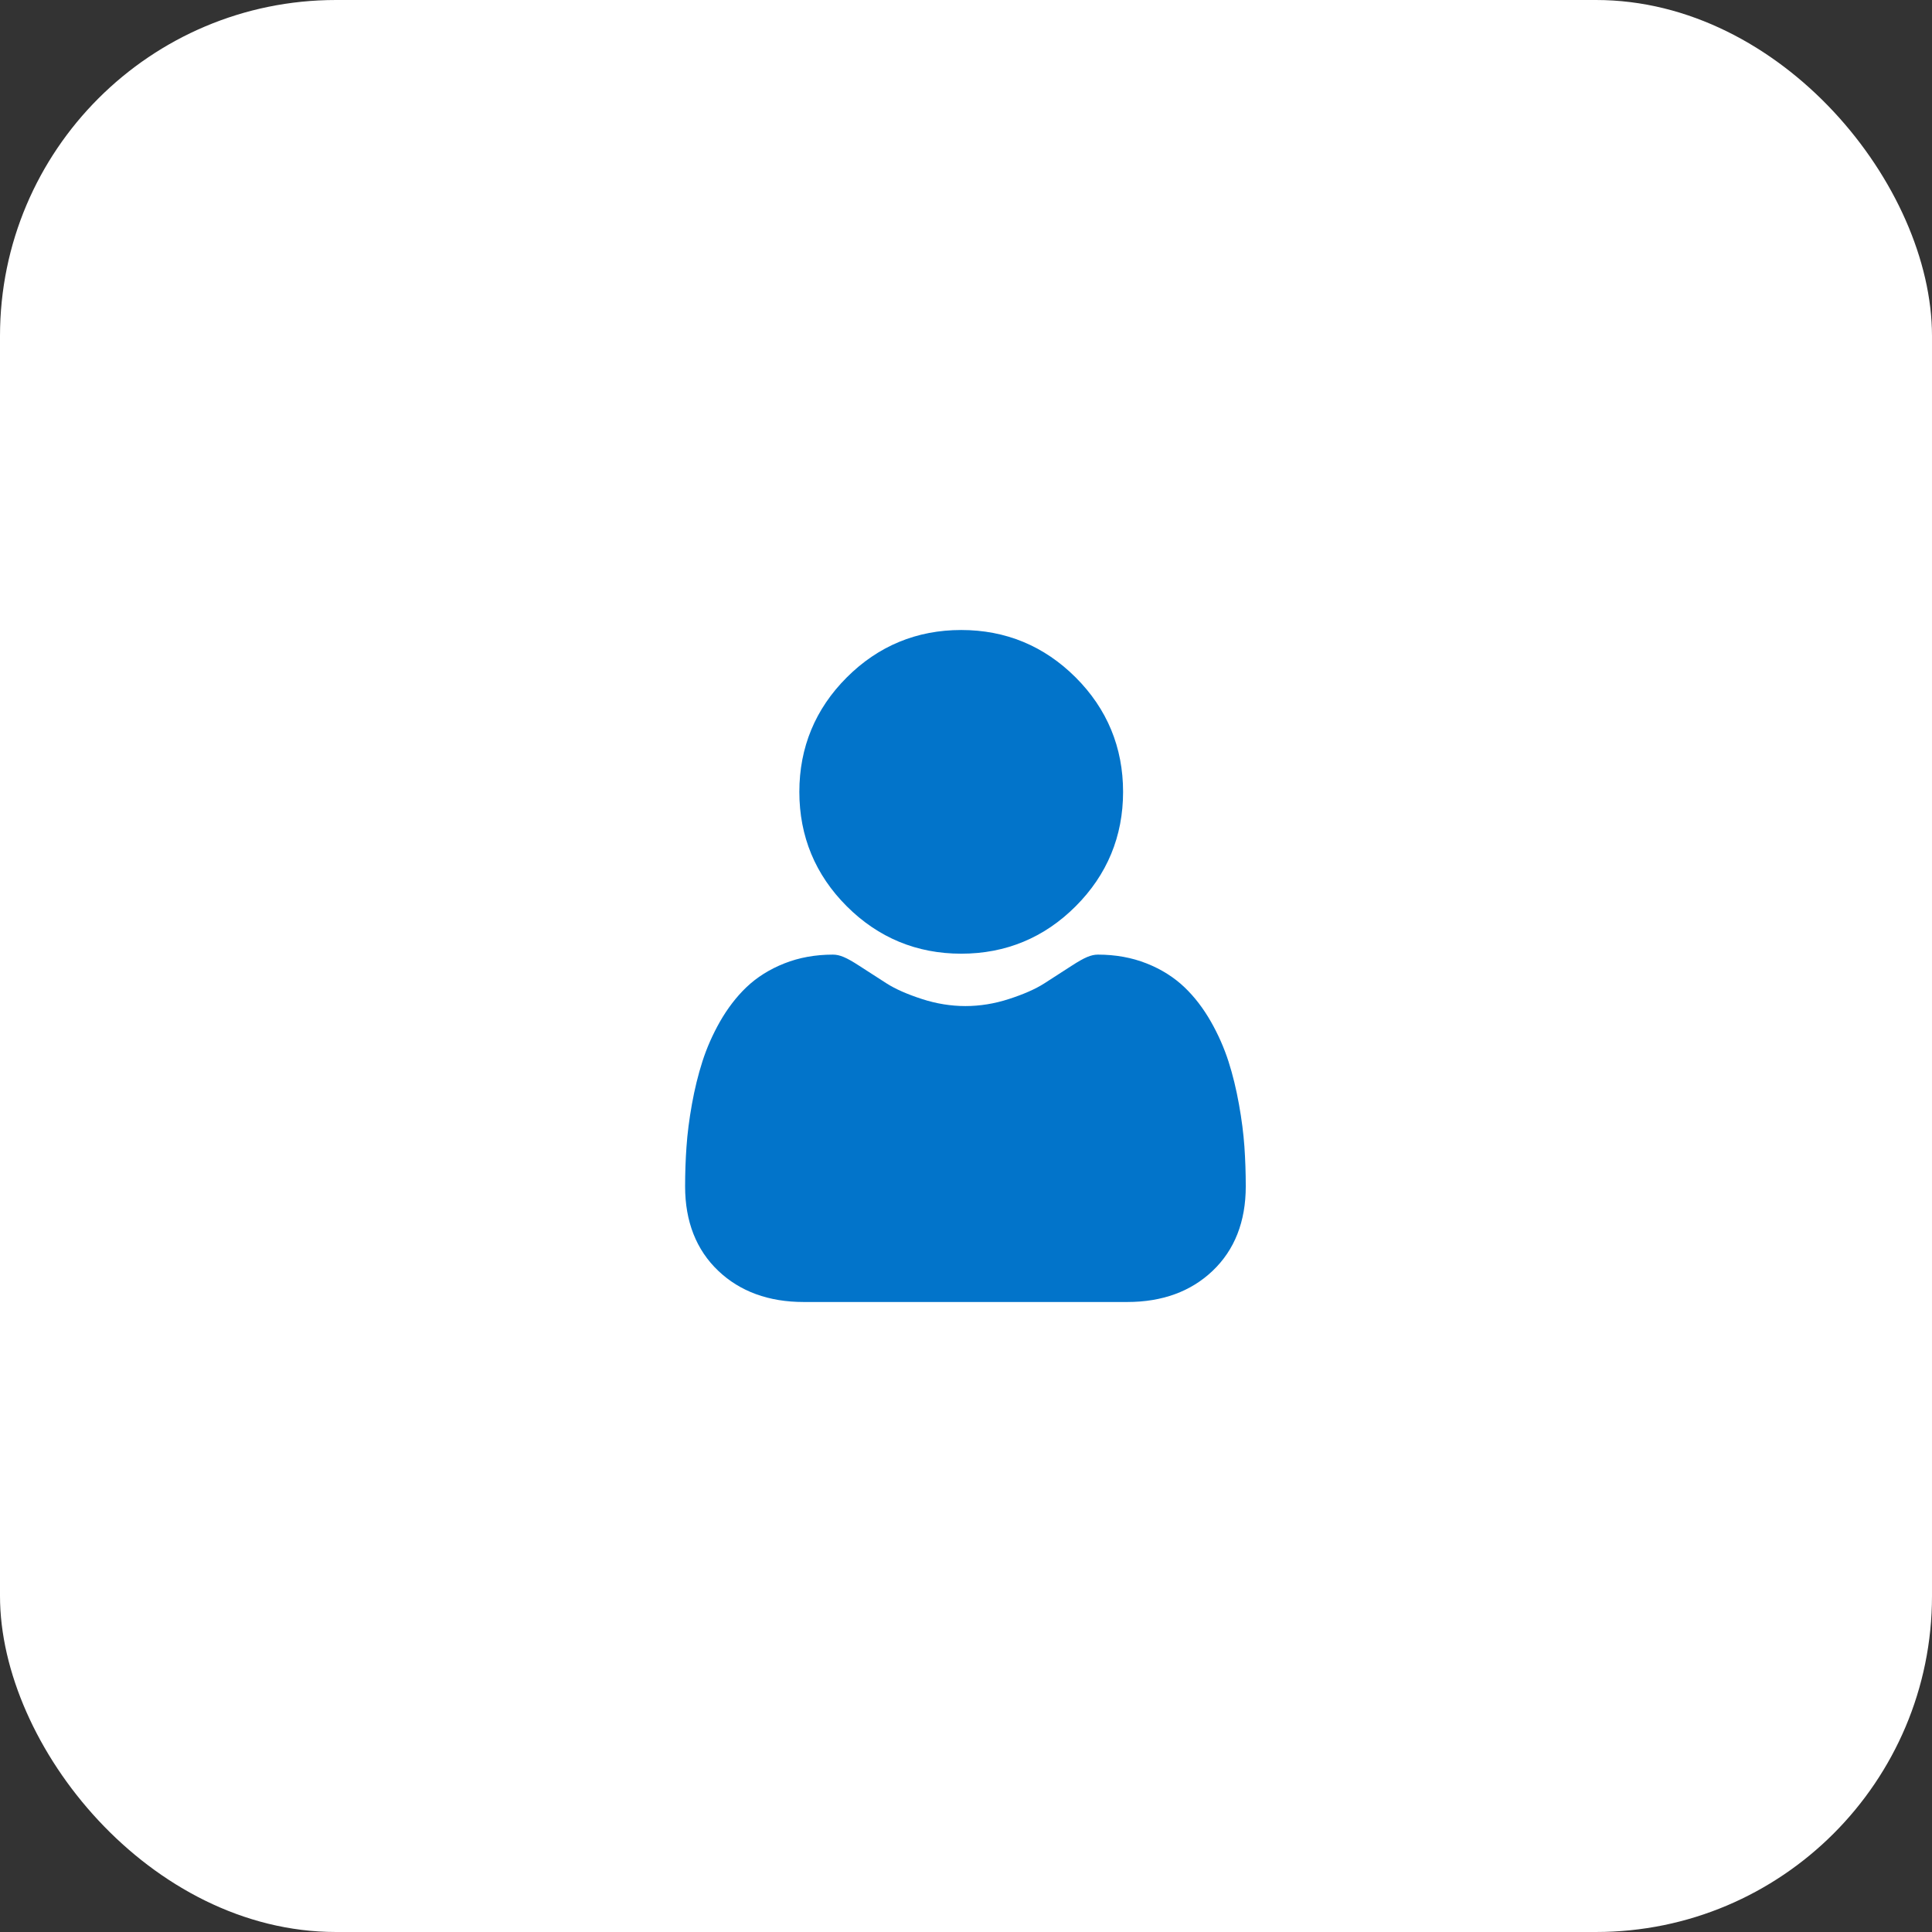 <svg width="46" height="46" viewBox="0 0 46 46" fill="none" xmlns="http://www.w3.org/2000/svg">
<rect x="0" y="0" width="46" height="46" fill="#333333" stroke="none"/>
<rect width="46" height="46" rx="8" fill="white"/>
<g clip-path="url(#clip0_634_2373)">
<path d="M22.886 22.707C23.945 22.707 24.862 22.328 25.611 21.578C26.36 20.829 26.74 19.913 26.74 18.854C26.74 17.795 26.36 16.878 25.611 16.129C24.861 15.38 23.945 15 22.886 15C21.827 15 20.91 15.38 20.161 16.129C19.412 16.878 19.032 17.795 19.032 18.854C19.032 19.913 19.412 20.829 20.161 21.578C20.911 22.327 21.827 22.707 22.886 22.707Z" fill="#0274CA"/>
<path d="M29.629 27.303C29.607 26.991 29.564 26.651 29.499 26.292C29.434 25.93 29.351 25.588 29.251 25.276C29.147 24.953 29.007 24.634 28.833 24.328C28.652 24.01 28.441 23.734 28.203 23.507C27.954 23.269 27.65 23.077 27.298 22.938C26.947 22.799 26.558 22.729 26.142 22.729C25.979 22.729 25.821 22.796 25.516 22.994C25.328 23.117 25.108 23.258 24.863 23.415C24.654 23.549 24.37 23.674 24.019 23.787C23.677 23.898 23.329 23.954 22.987 23.954C22.644 23.954 22.296 23.898 21.954 23.787C21.604 23.674 21.32 23.549 21.11 23.415C20.867 23.26 20.648 23.118 20.457 22.994C20.152 22.796 19.994 22.729 19.831 22.729C19.415 22.729 19.026 22.799 18.676 22.938C18.324 23.077 18.019 23.269 17.77 23.507C17.533 23.734 17.321 24.011 17.14 24.328C16.967 24.634 16.826 24.953 16.723 25.276C16.623 25.588 16.539 25.93 16.474 26.292C16.41 26.651 16.366 26.991 16.345 27.304C16.323 27.61 16.312 27.927 16.312 28.248C16.312 29.084 16.578 29.76 17.102 30.258C17.619 30.75 18.303 31 19.135 31H26.839C27.671 31 28.355 30.751 28.872 30.258C29.396 29.76 29.661 29.084 29.661 28.248C29.661 27.926 29.65 27.608 29.629 27.303Z" fill="#0274CA"/>
</g>
<defs>
<clipPath id="clip0_634_2373">
<rect width="16" height="16" fill="white" transform="translate(15 15)"/>
</clipPath>
</defs>
</svg>
